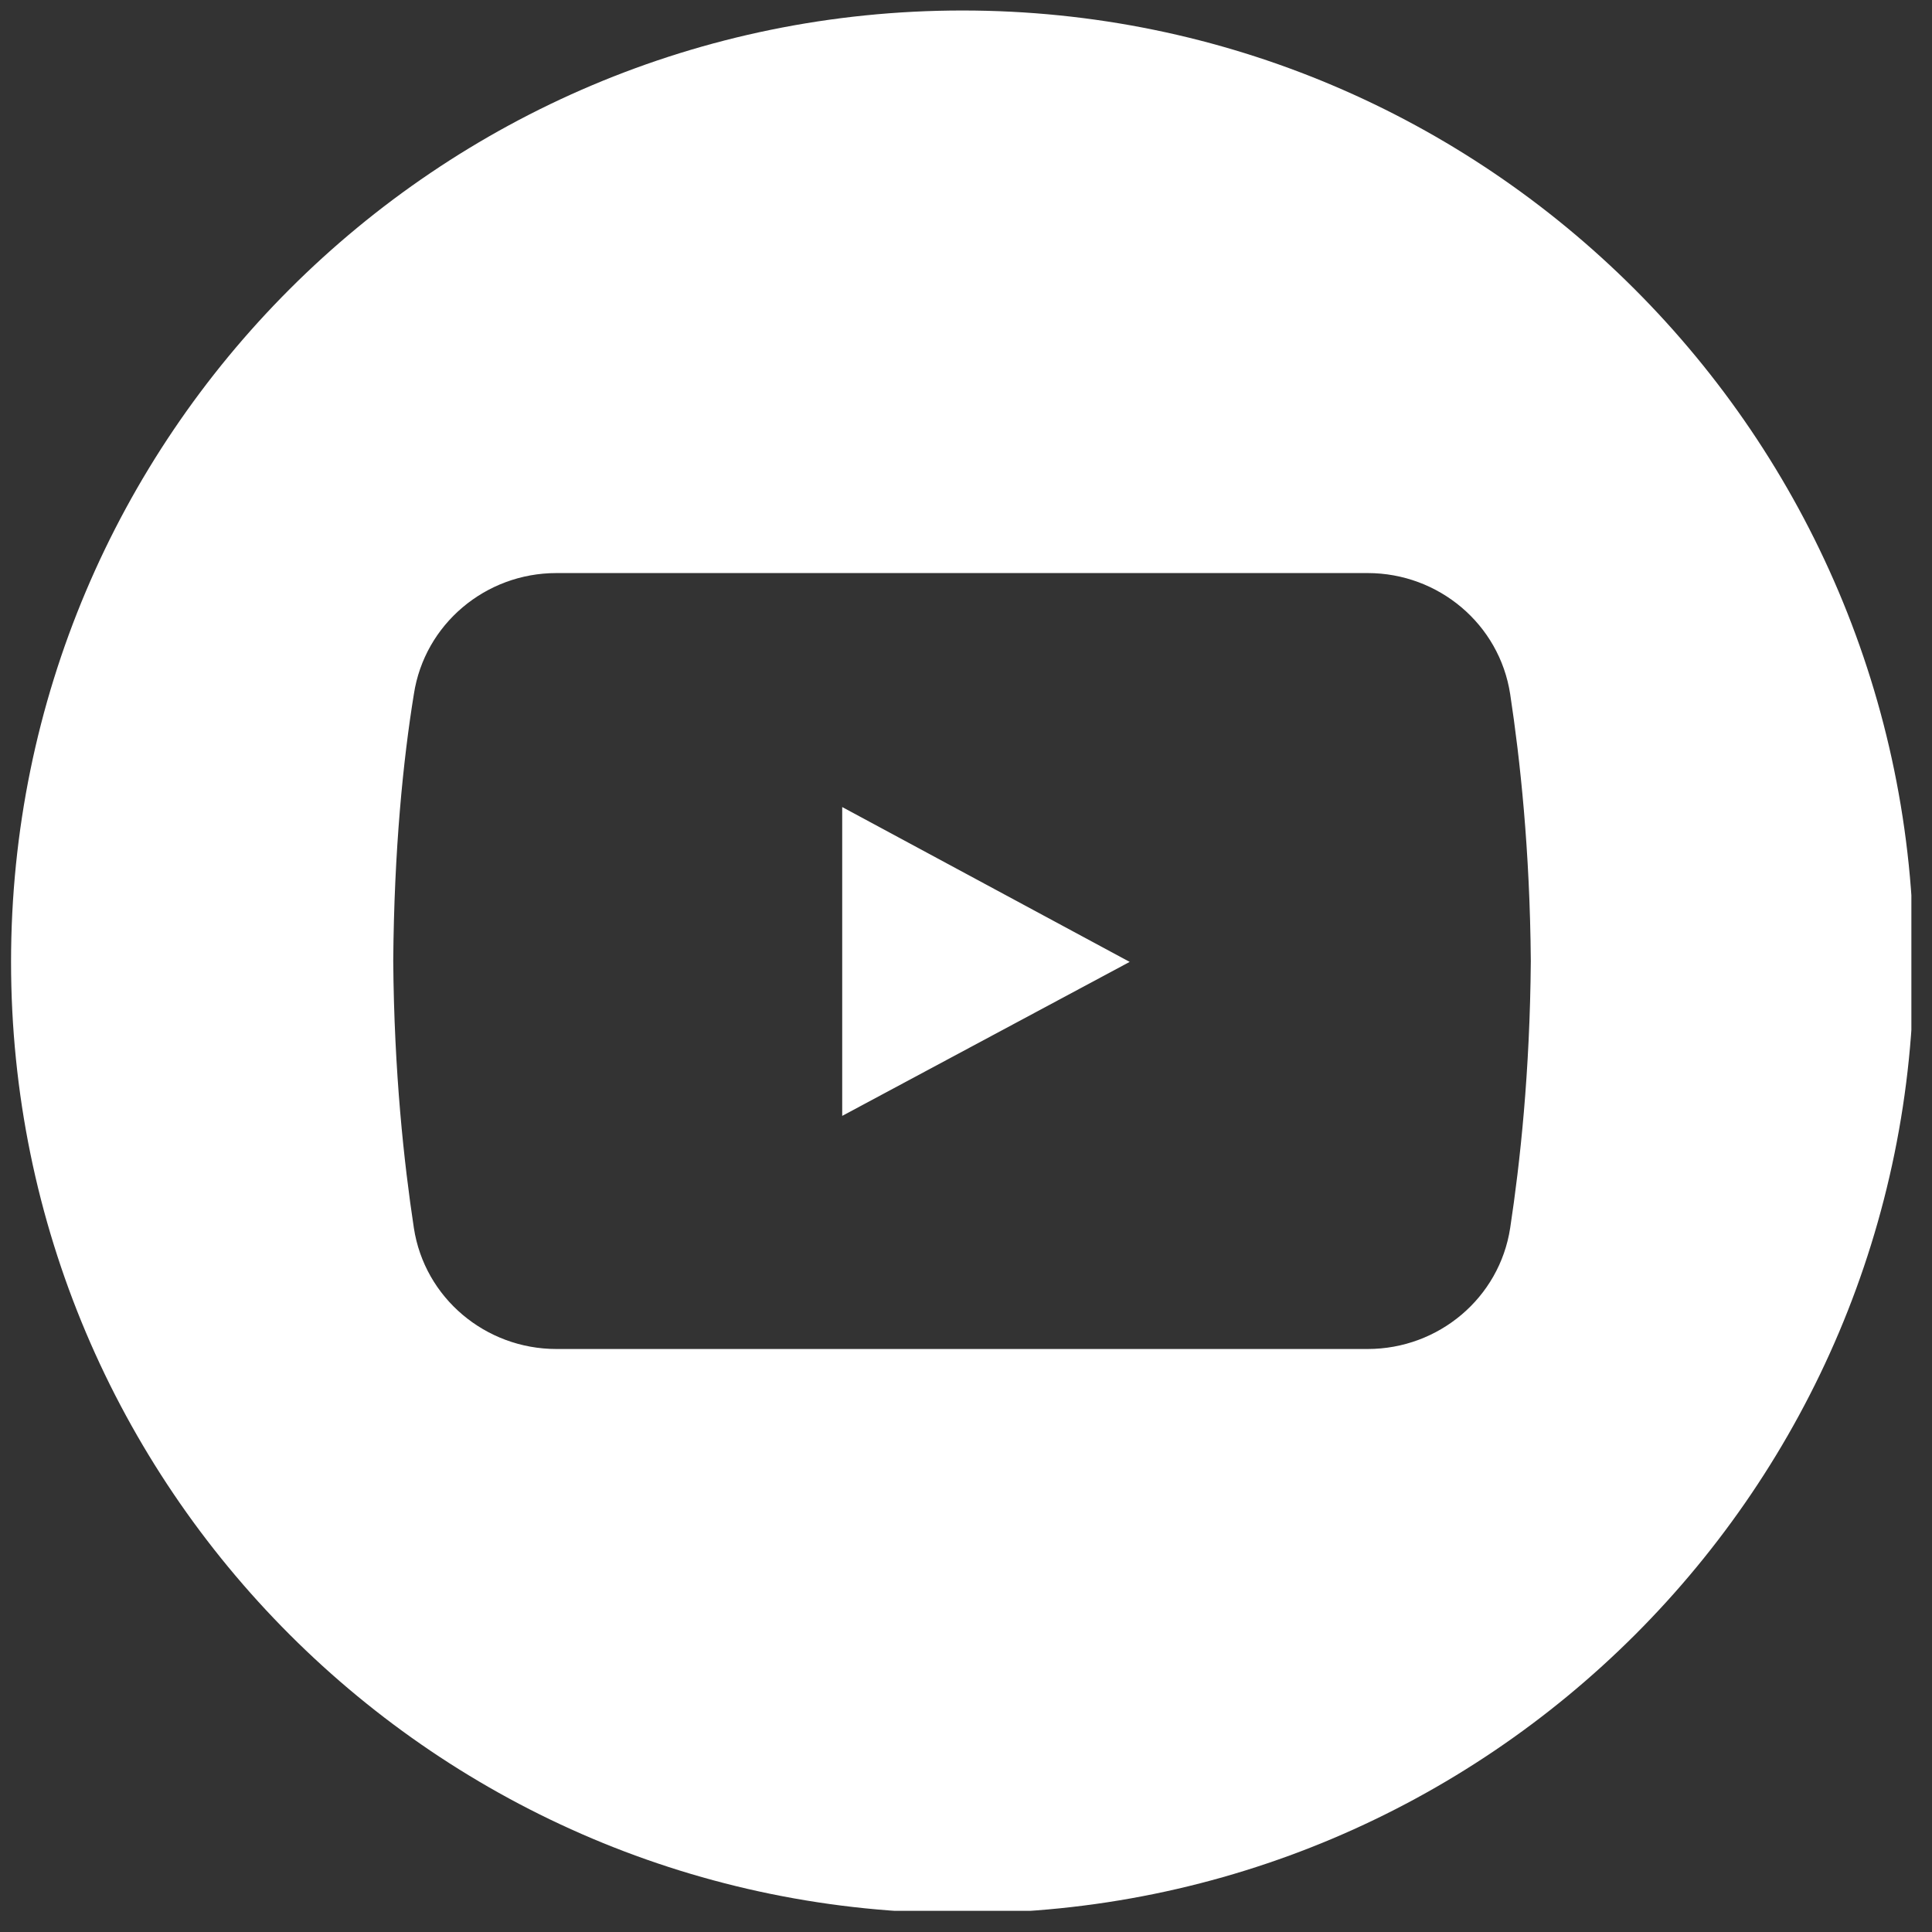 <svg xmlns="http://www.w3.org/2000/svg" xmlns:xlink="http://www.w3.org/1999/xlink" width="162" zoomAndPan="magnify" viewBox="0 0 121.5 121.5" height="162" preserveAspectRatio="xMidYMid meet" version="1.0"><rect x="0" y="0" width="121.5" height="121.5" fill="#333333" stroke="none"/><defs><clipPath id="998cadadb0"><path d="M 0.695 0.66 L 120.203 0.66 L 120.203 120.168 L 0.695 120.168 Z M 0.695 0.66 " clip-rule="nonzero"/></clipPath><clipPath id="0dfc975e3a"><path d="M 32.094 86.801 L 41.059 86.801 L 41.059 95.766 L 32.094 95.766 Z M 32.094 86.801 " clip-rule="nonzero"/></clipPath></defs><g clip-path="url(#998cadadb0)"><path fill="#ffffff" d="M 60.527 0.66 C 27.477 0.66 0.695 27.441 0.695 60.492 C 0.695 93.539 27.477 120.32 60.527 120.32 C 93.574 120.32 120.355 93.539 120.355 60.492 C 120.305 27.441 93.523 0.66 60.527 0.66 Z M 94.973 77.223 C 94.301 81.625 90.469 84.836 86.012 84.836 L 34.988 84.836 C 30.535 84.836 26.699 81.625 26.027 77.223 C 25.406 73.129 24.785 67.434 24.73 60.438 C 24.785 53.445 25.352 47.801 26.027 43.656 C 26.699 39.254 30.535 36.039 34.988 36.039 L 86.012 36.039 C 90.469 36.039 94.301 39.254 94.973 43.656 C 95.594 47.746 96.215 53.445 96.27 60.438 C 96.215 67.434 95.594 73.129 94.973 77.223 Z M 94.973 77.223 " fill-opacity="1" fill-rule="nonzero"/></g><path fill="#ffffff" d="M 52.965 50.754 L 52.965 70.176 L 71.043 60.492 Z M 52.965 50.754 " fill-opacity="1" fill-rule="nonzero"/><g clip-path="url(#0dfc975e3a)"><path fill="#ffffff" d="M 36.746 86.801 C 34.176 86.801 32.094 88.883 32.094 91.453 C 32.094 94.023 34.176 96.105 36.746 96.105 C 39.312 96.105 41.395 94.023 41.395 91.453 C 41.391 88.883 39.309 86.801 36.746 86.801 Z M 39.422 92.754 C 39.371 93.098 39.07 93.348 38.727 93.348 L 34.758 93.348 C 34.414 93.348 34.113 93.098 34.062 92.754 C 34.016 92.438 33.965 91.992 33.961 91.449 C 33.965 90.906 34.012 90.465 34.062 90.145 C 34.113 89.801 34.414 89.551 34.758 89.551 L 38.727 89.551 C 39.07 89.551 39.371 89.801 39.422 90.145 C 39.469 90.461 39.52 90.906 39.523 91.449 C 39.52 91.992 39.469 92.438 39.422 92.754 Z M 39.422 92.754 " fill-opacity="1" fill-rule="nonzero"/></g><path fill="#ffffff" d="M 36.156 90.695 L 36.156 92.207 L 37.562 91.453 Z M 36.156 90.695 " fill-opacity="1" fill-rule="nonzero"/></svg>